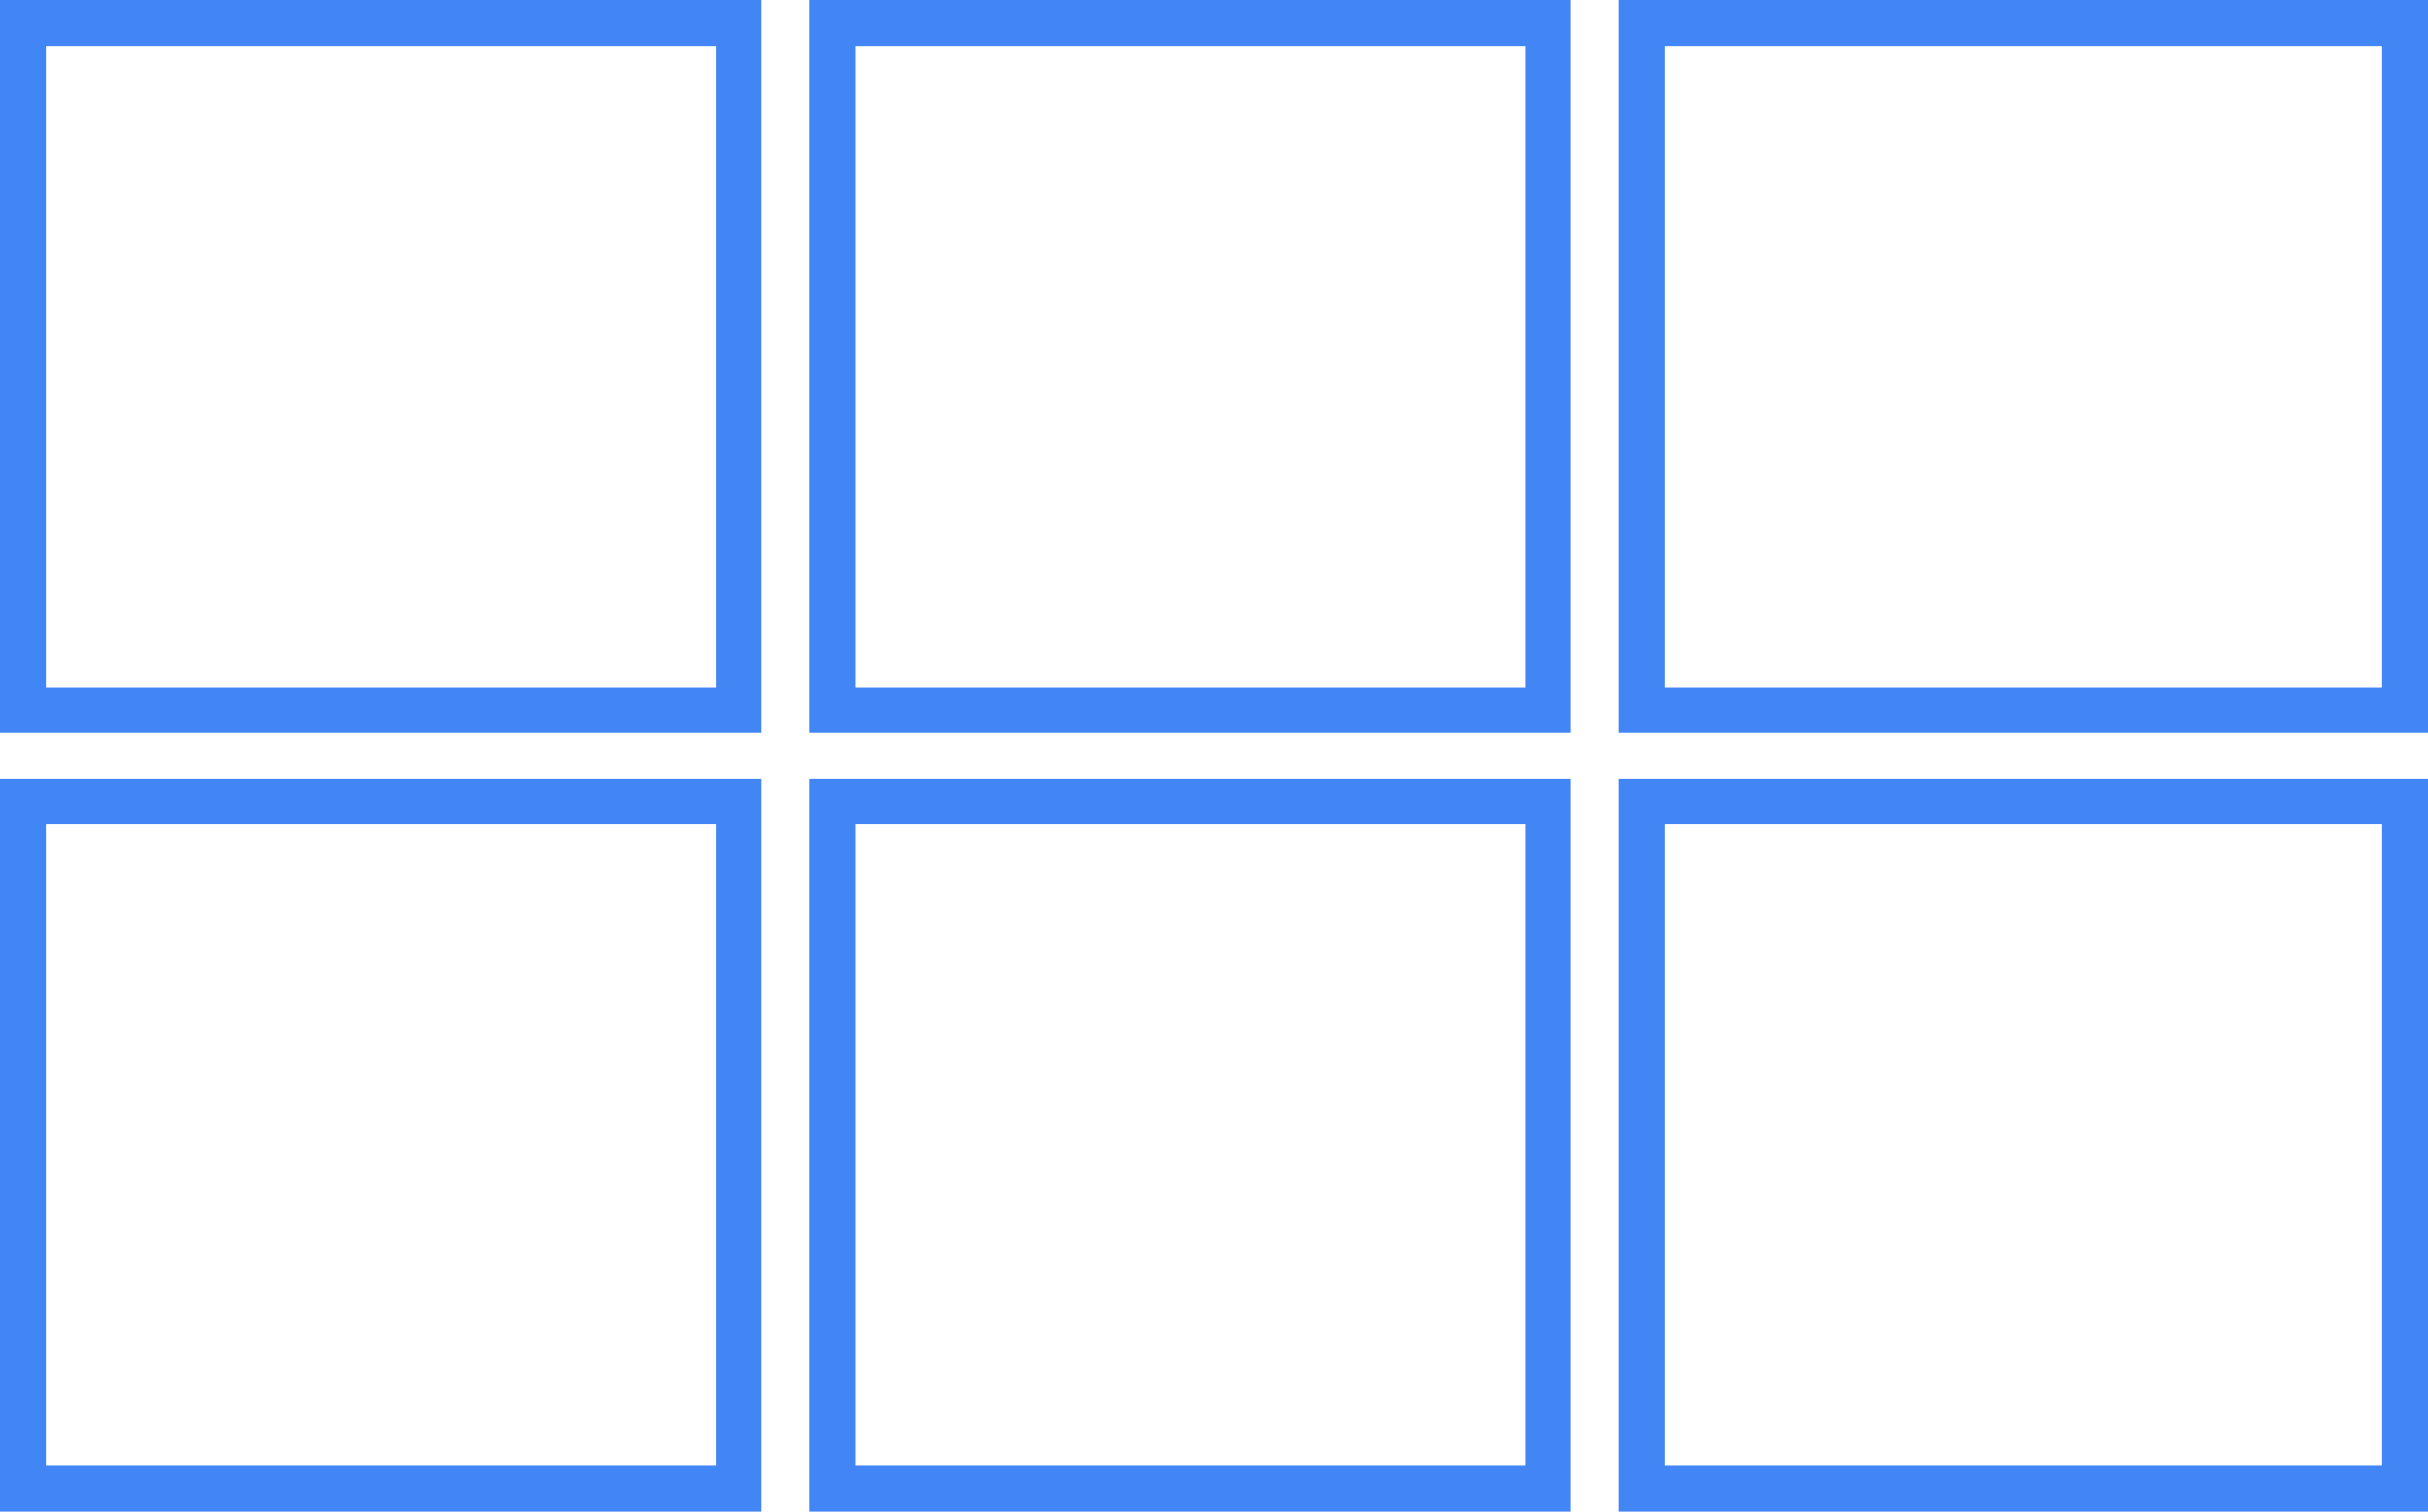<svg width="53" height="33" viewBox="0 0 53 33" fill="none" xmlns="http://www.w3.org/2000/svg">
<rect x="0.5" y="0.5" width="15.627" height="15" stroke="#4285F4"/>
<rect x="18.166" y="0.5" width="15.627" height="15" stroke="#4285F4"/>
<rect x="18.166" y="17.5" width="15.627" height="15" stroke="#4285F4"/>
<rect x="35.833" y="0.5" width="16.667" height="15" stroke="#4285F4"/>
<rect x="35.833" y="17.5" width="16.667" height="15" stroke="#4285F4"/>
<rect x="0.5" y="17.5" width="15.627" height="15" stroke="#4285F4"/>
</svg>
